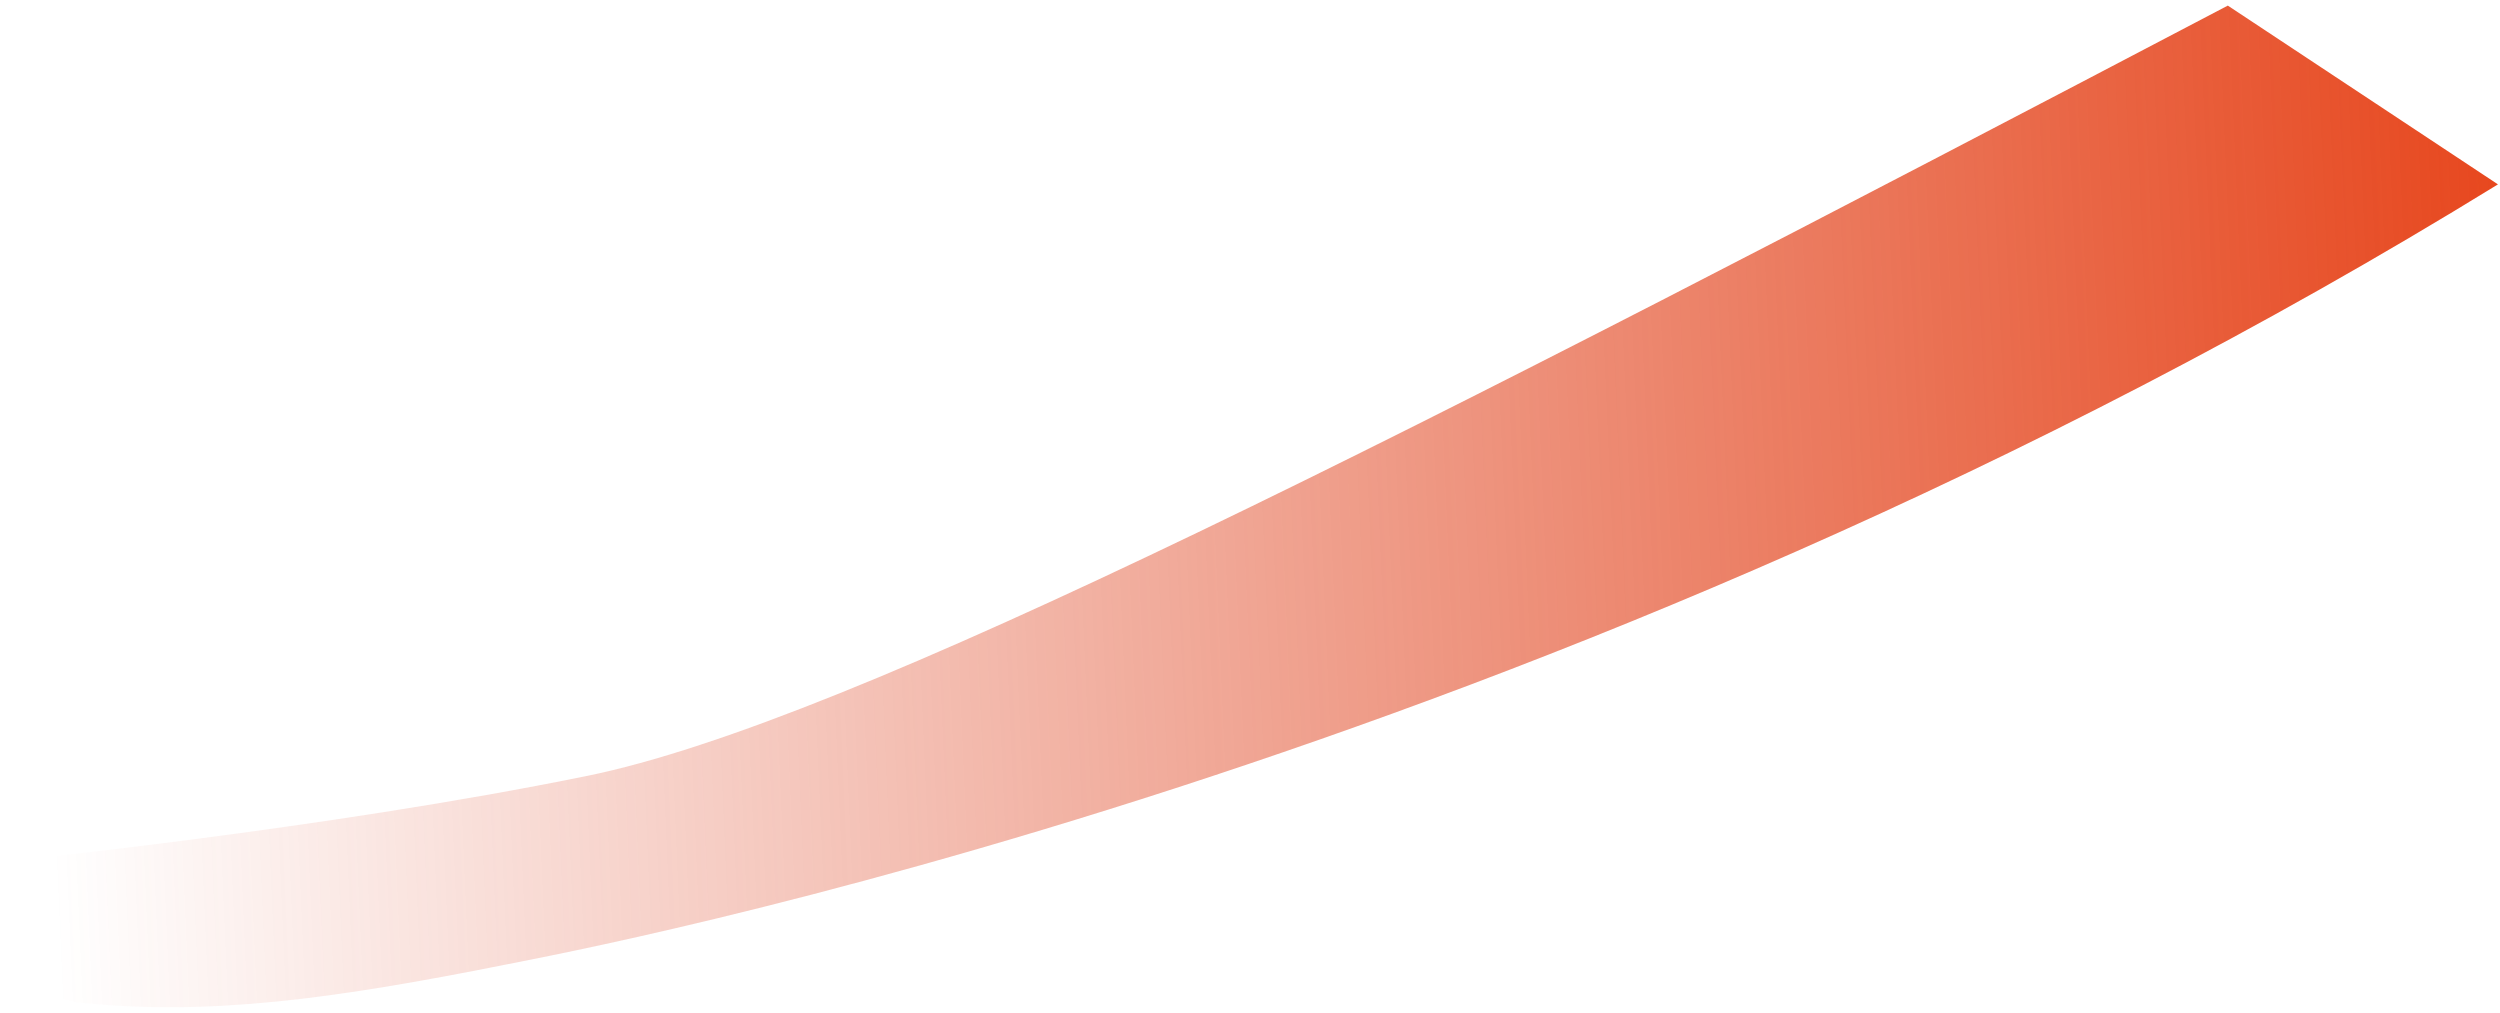 <svg width="232" height="94" viewBox="0 0 232 94" fill="none" xmlns="http://www.w3.org/2000/svg">
    <path d="M3 89.5C7.085 93.081 -0.384 91.166 7 93C19.171 94.346 31 92.7 47 89.5C54.5 88 143.5 71.5 231.81 17.11L206.74 0.52C130.5 40.5 79 67 54.5 72C30 77 0 80 0 80V83L3 89.5Z" fill="url(#paint0_linear_1_7)"/>
    <defs>
        <linearGradient id="paint0_linear_1_7" x1="3" y1="37.5" x2="231.81" y2="27.54" gradientUnits="userSpaceOnUse">
            <stop stop-color="#DA4526" stop-opacity="0"/>
            <stop offset="1" stop-color="#E7481F"/>
        </linearGradient>
    </defs>
</svg>
